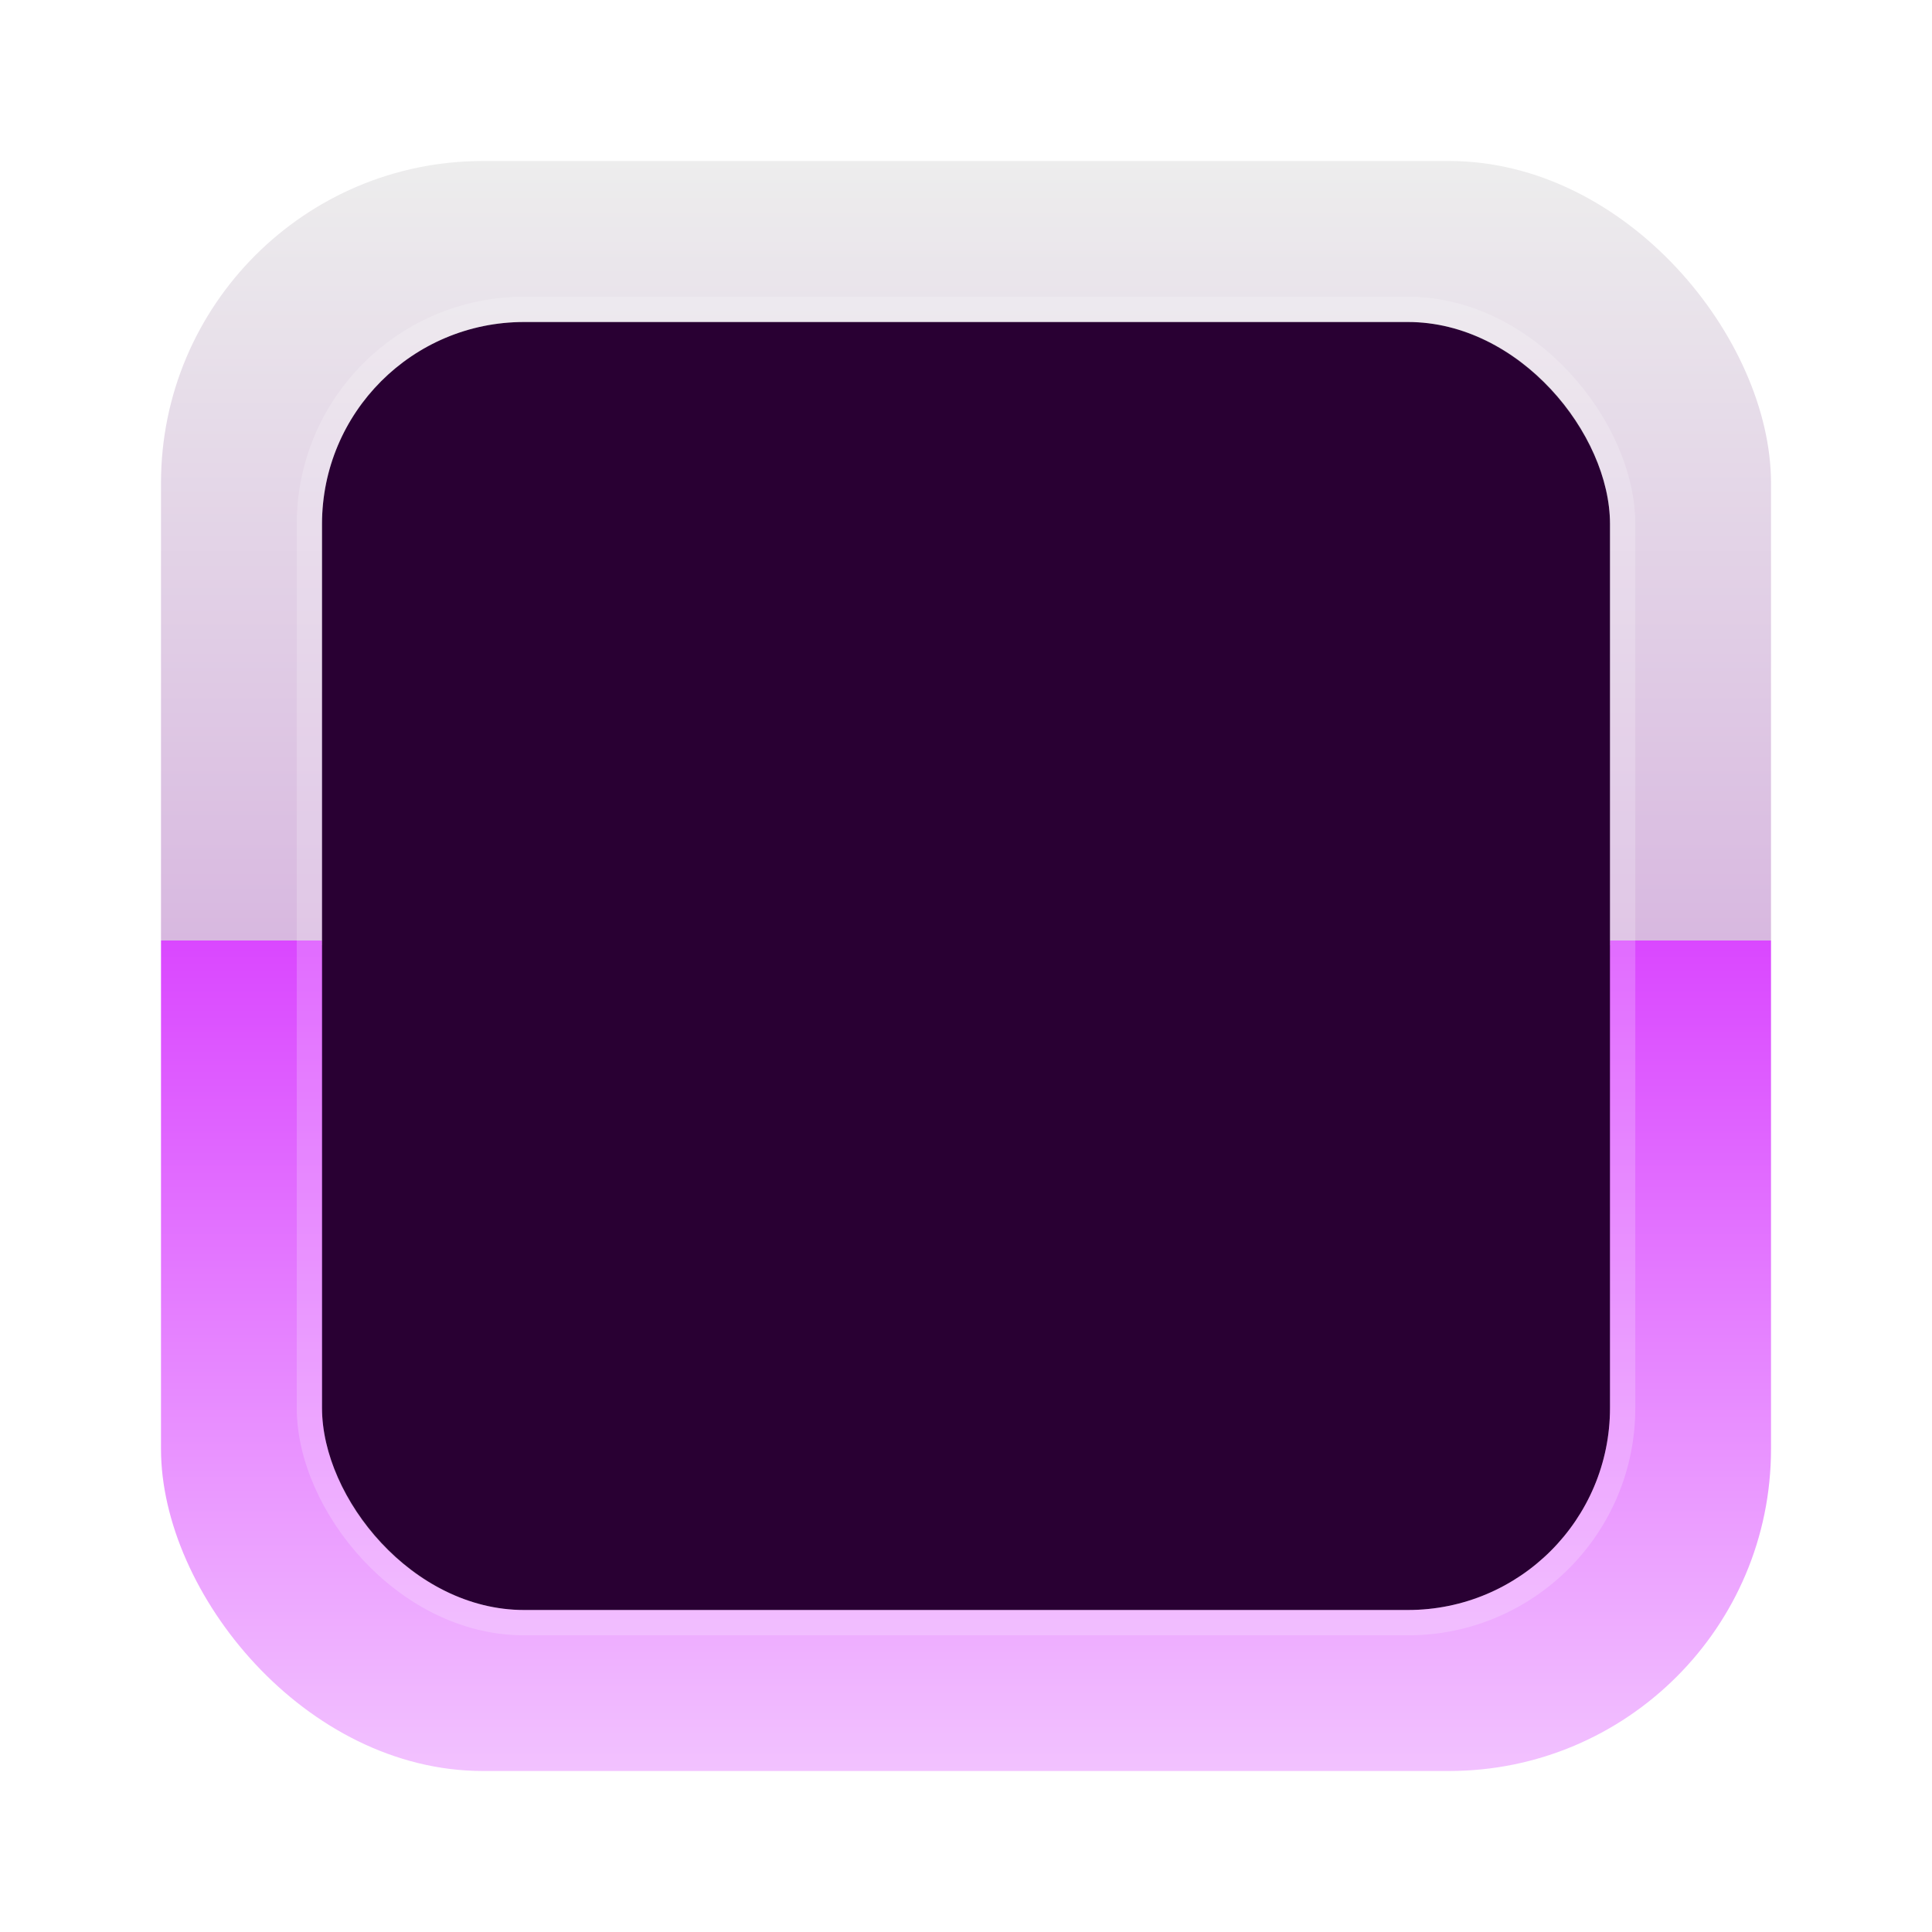<svg width="36" height="36" viewBox="0 0 36 36" fill="none" xmlns="http://www.w3.org/2000/svg">
<rect x="3" y="3" width="30" height="30" rx="6" fill="url(#paint0_linear_2024_2330)"/>
<g filter="url(#filter0_i_2024_2330)">
<rect x="6" y="6" width="24" height="24" rx="3.765" fill="url(#paint1_linear_2024_2330)"/>
<rect x="6" y="6" width="24" height="24" rx="3.765" fill="#290033"/>
</g>
<rect x="5.765" y="5.765" width="24.471" height="24.471" rx="4" stroke="white" stroke-opacity="0.2" stroke-width="0.471" stroke-linejoin="round"/>
<defs>
<filter id="filter0_i_2024_2330" x="5.529" y="5.529" width="24.941" height="24.941" filterUnits="userSpaceOnUse" color-interpolation-filters="sRGB">
<feFlood flood-opacity="0" result="BackgroundImageFix"/>
<feBlend mode="normal" in="SourceGraphic" in2="BackgroundImageFix" result="shape"/>
<feColorMatrix in="SourceAlpha" type="matrix" values="0 0 0 0 0 0 0 0 0 0 0 0 0 0 0 0 0 0 127 0" result="hardAlpha"/>
<feOffset/>
<feGaussianBlur stdDeviation="0.941"/>
<feComposite in2="hardAlpha" operator="arithmetic" k2="-1" k3="1"/>
<feColorMatrix type="matrix" values="0 0 0 0 0.204 0 0 0 0 0 0 0 0 0 0.261 0 0 0 0.7 0"/>
<feBlend mode="normal" in2="shape" result="effect1_innerShadow_2024_2330"/>
</filter>
<linearGradient id="paint0_linear_2024_2330" x1="18" y1="3" x2="18" y2="33" gradientUnits="userSpaceOnUse">
<stop stop-color="#EDEDED"/>
<stop offset="0.484" stop-color="#D8B8E0"/>
<stop offset="0.484" stop-color="#DA47FF"/>
<stop offset="1" stop-color="#F2C2FF"/>
</linearGradient>
<linearGradient id="paint1_linear_2024_2330" x1="18" y1="6" x2="18" y2="30" gradientUnits="userSpaceOnUse">
<stop stop-color="#EDEDED"/>
<stop offset="0.484" stop-color="#D8B8E0"/>
<stop offset="0.484" stop-color="#DA47FF"/>
<stop offset="1" stop-color="#F2C2FF"/>
</linearGradient>
</defs>
</svg>
